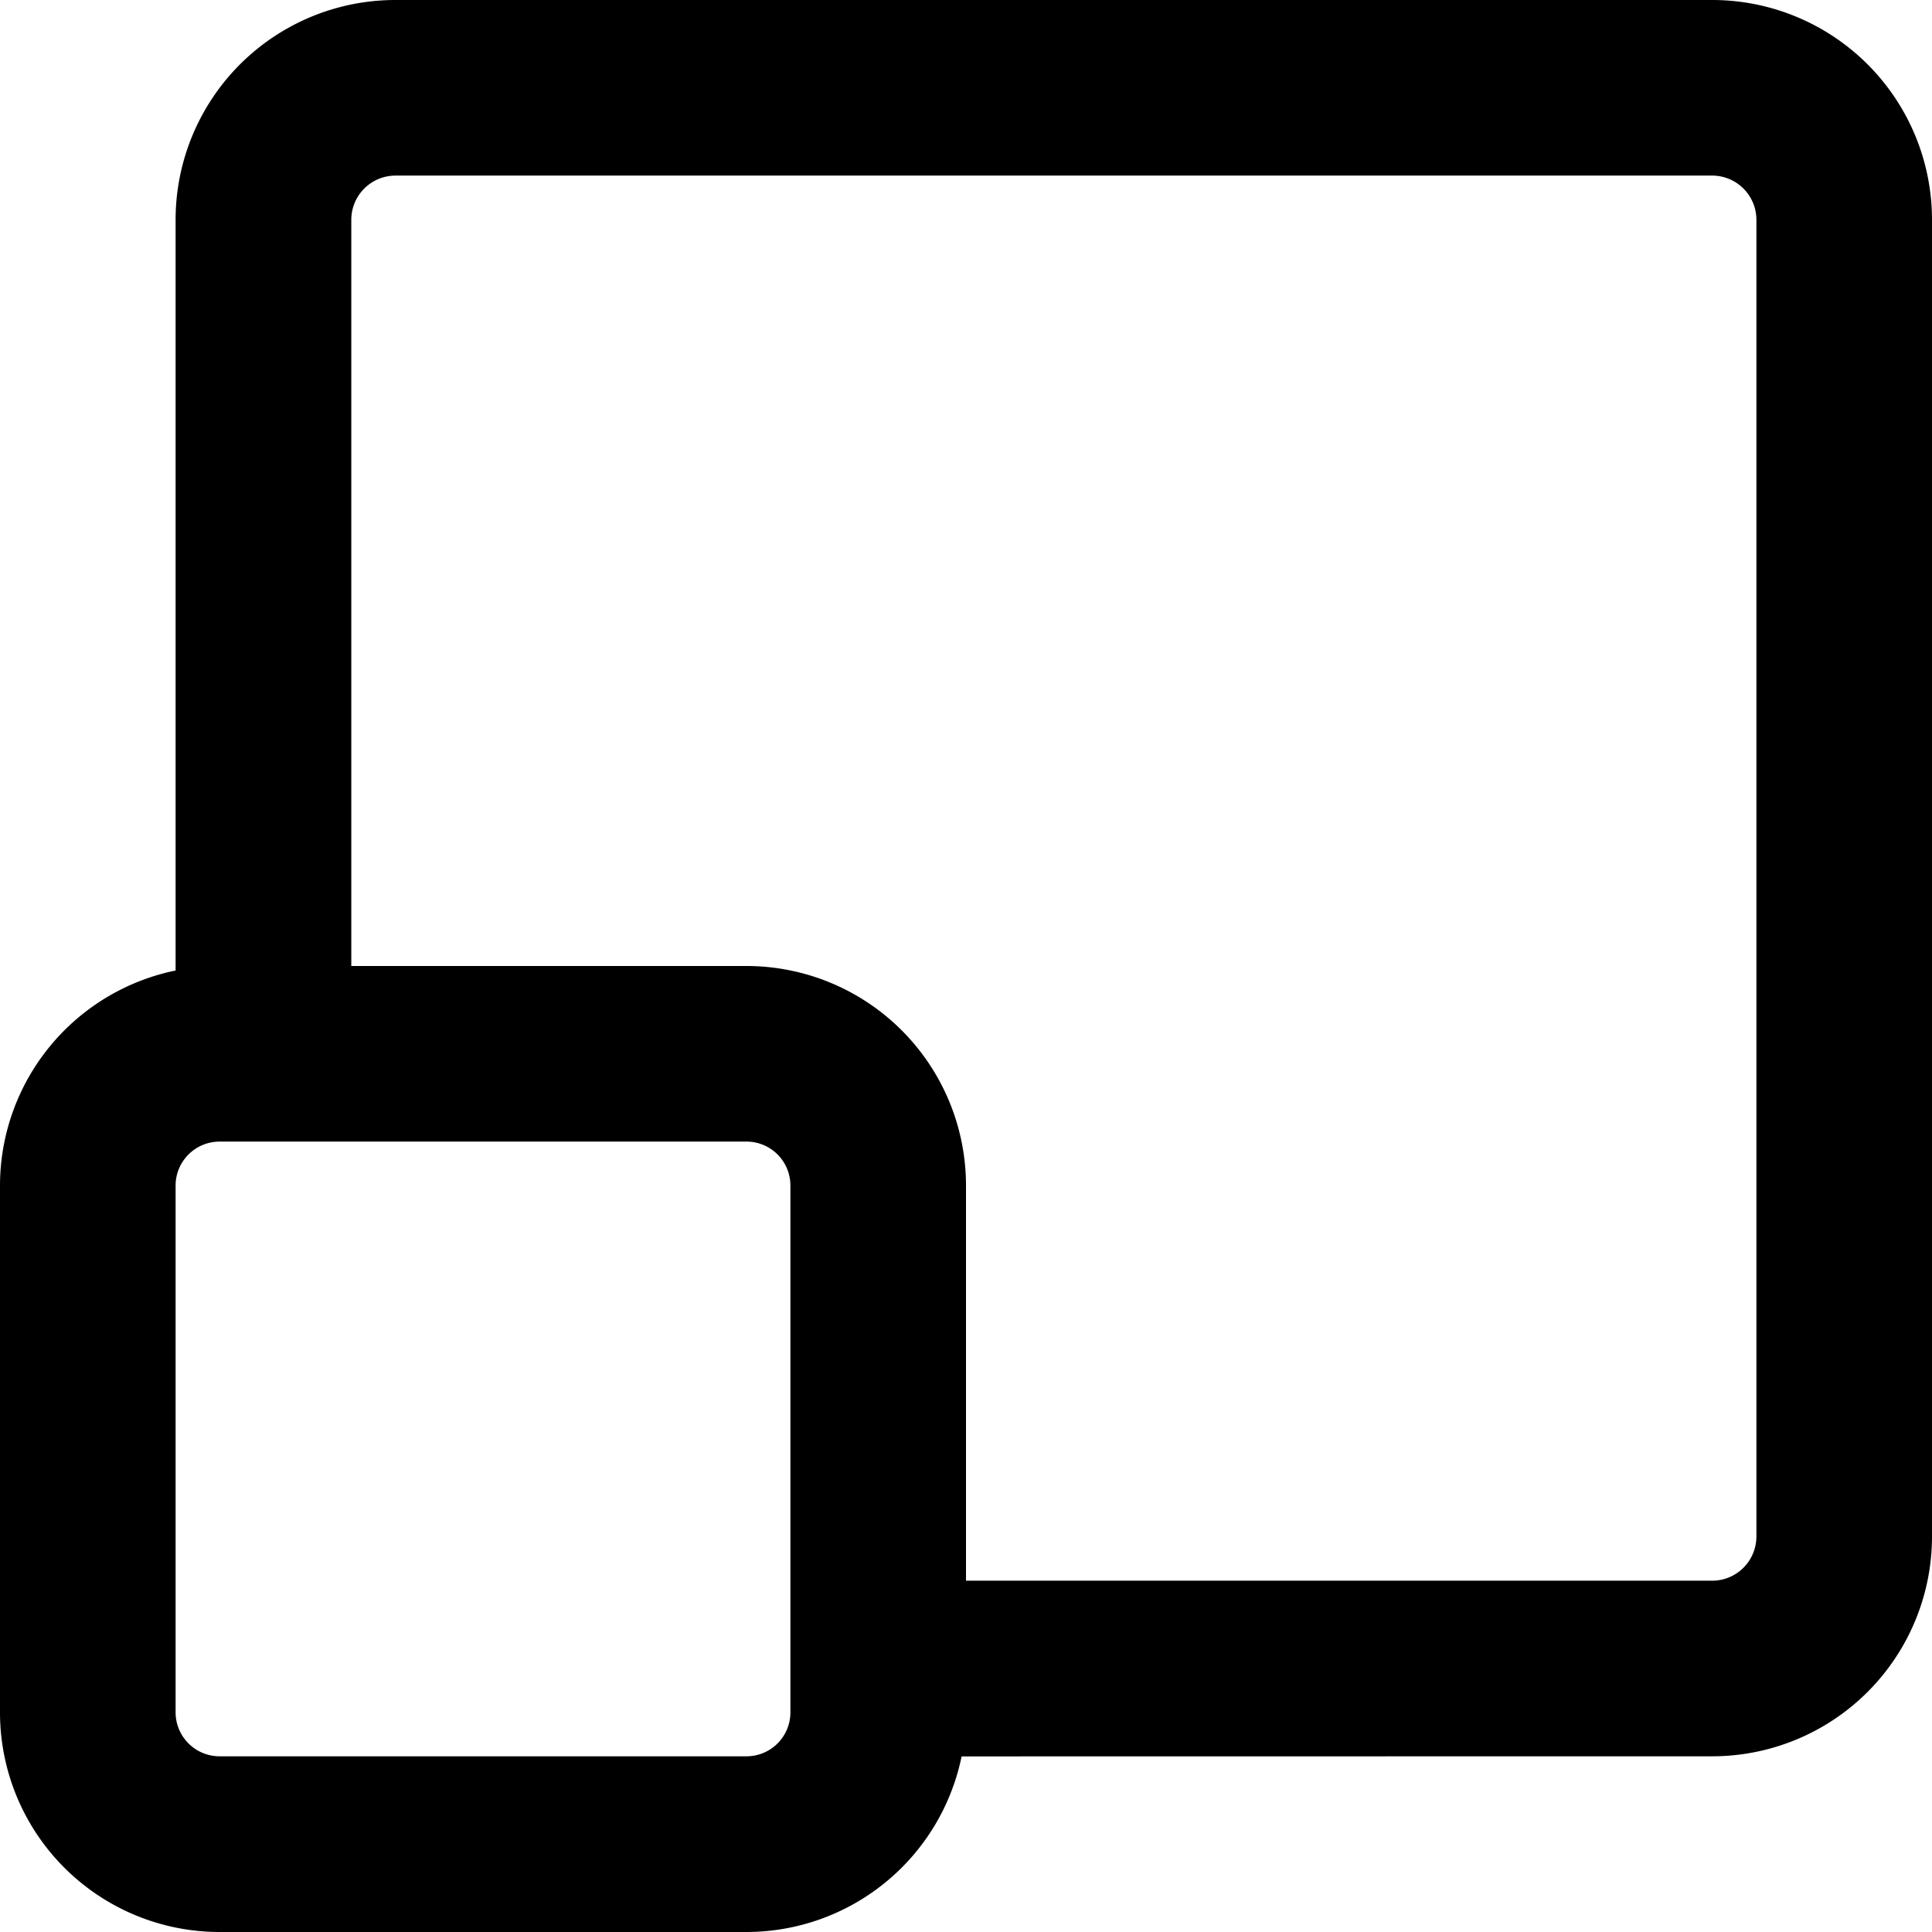<svg xmlns="http://www.w3.org/2000/svg" viewBox="-15254 -4011 18 18">
  <path id="Combined-Shape" d="M10.959,18.364h0a2.047,2.047,0,0,1-2,1.636H4.042A2.046,2.046,0,0,1,2,17.958V13.042a2.047,2.047,0,0,1,1.636-2V4.048A2.048,2.048,0,0,1,5.685,2H17.952A2.048,2.048,0,0,1,20,4.048V16.315a2.048,2.048,0,0,1-2.048,2.048ZM11,16.727h6.952a.412.412,0,0,0,.412-.412V4.048a.412.412,0,0,0-.412-.412H5.685a.412.412,0,0,0-.412.412V11H8.958A2.046,2.046,0,0,1,11,13.042ZM3.636,13.042v4.915a.41.41,0,0,0,.406.406H8.958a.409.409,0,0,0,.406-.406V13.042a.409.409,0,0,0-.406-.406H4.042A.41.41,0,0,0,3.636,13.042Z" transform="translate(-15256 -4013)"/>
</svg>
